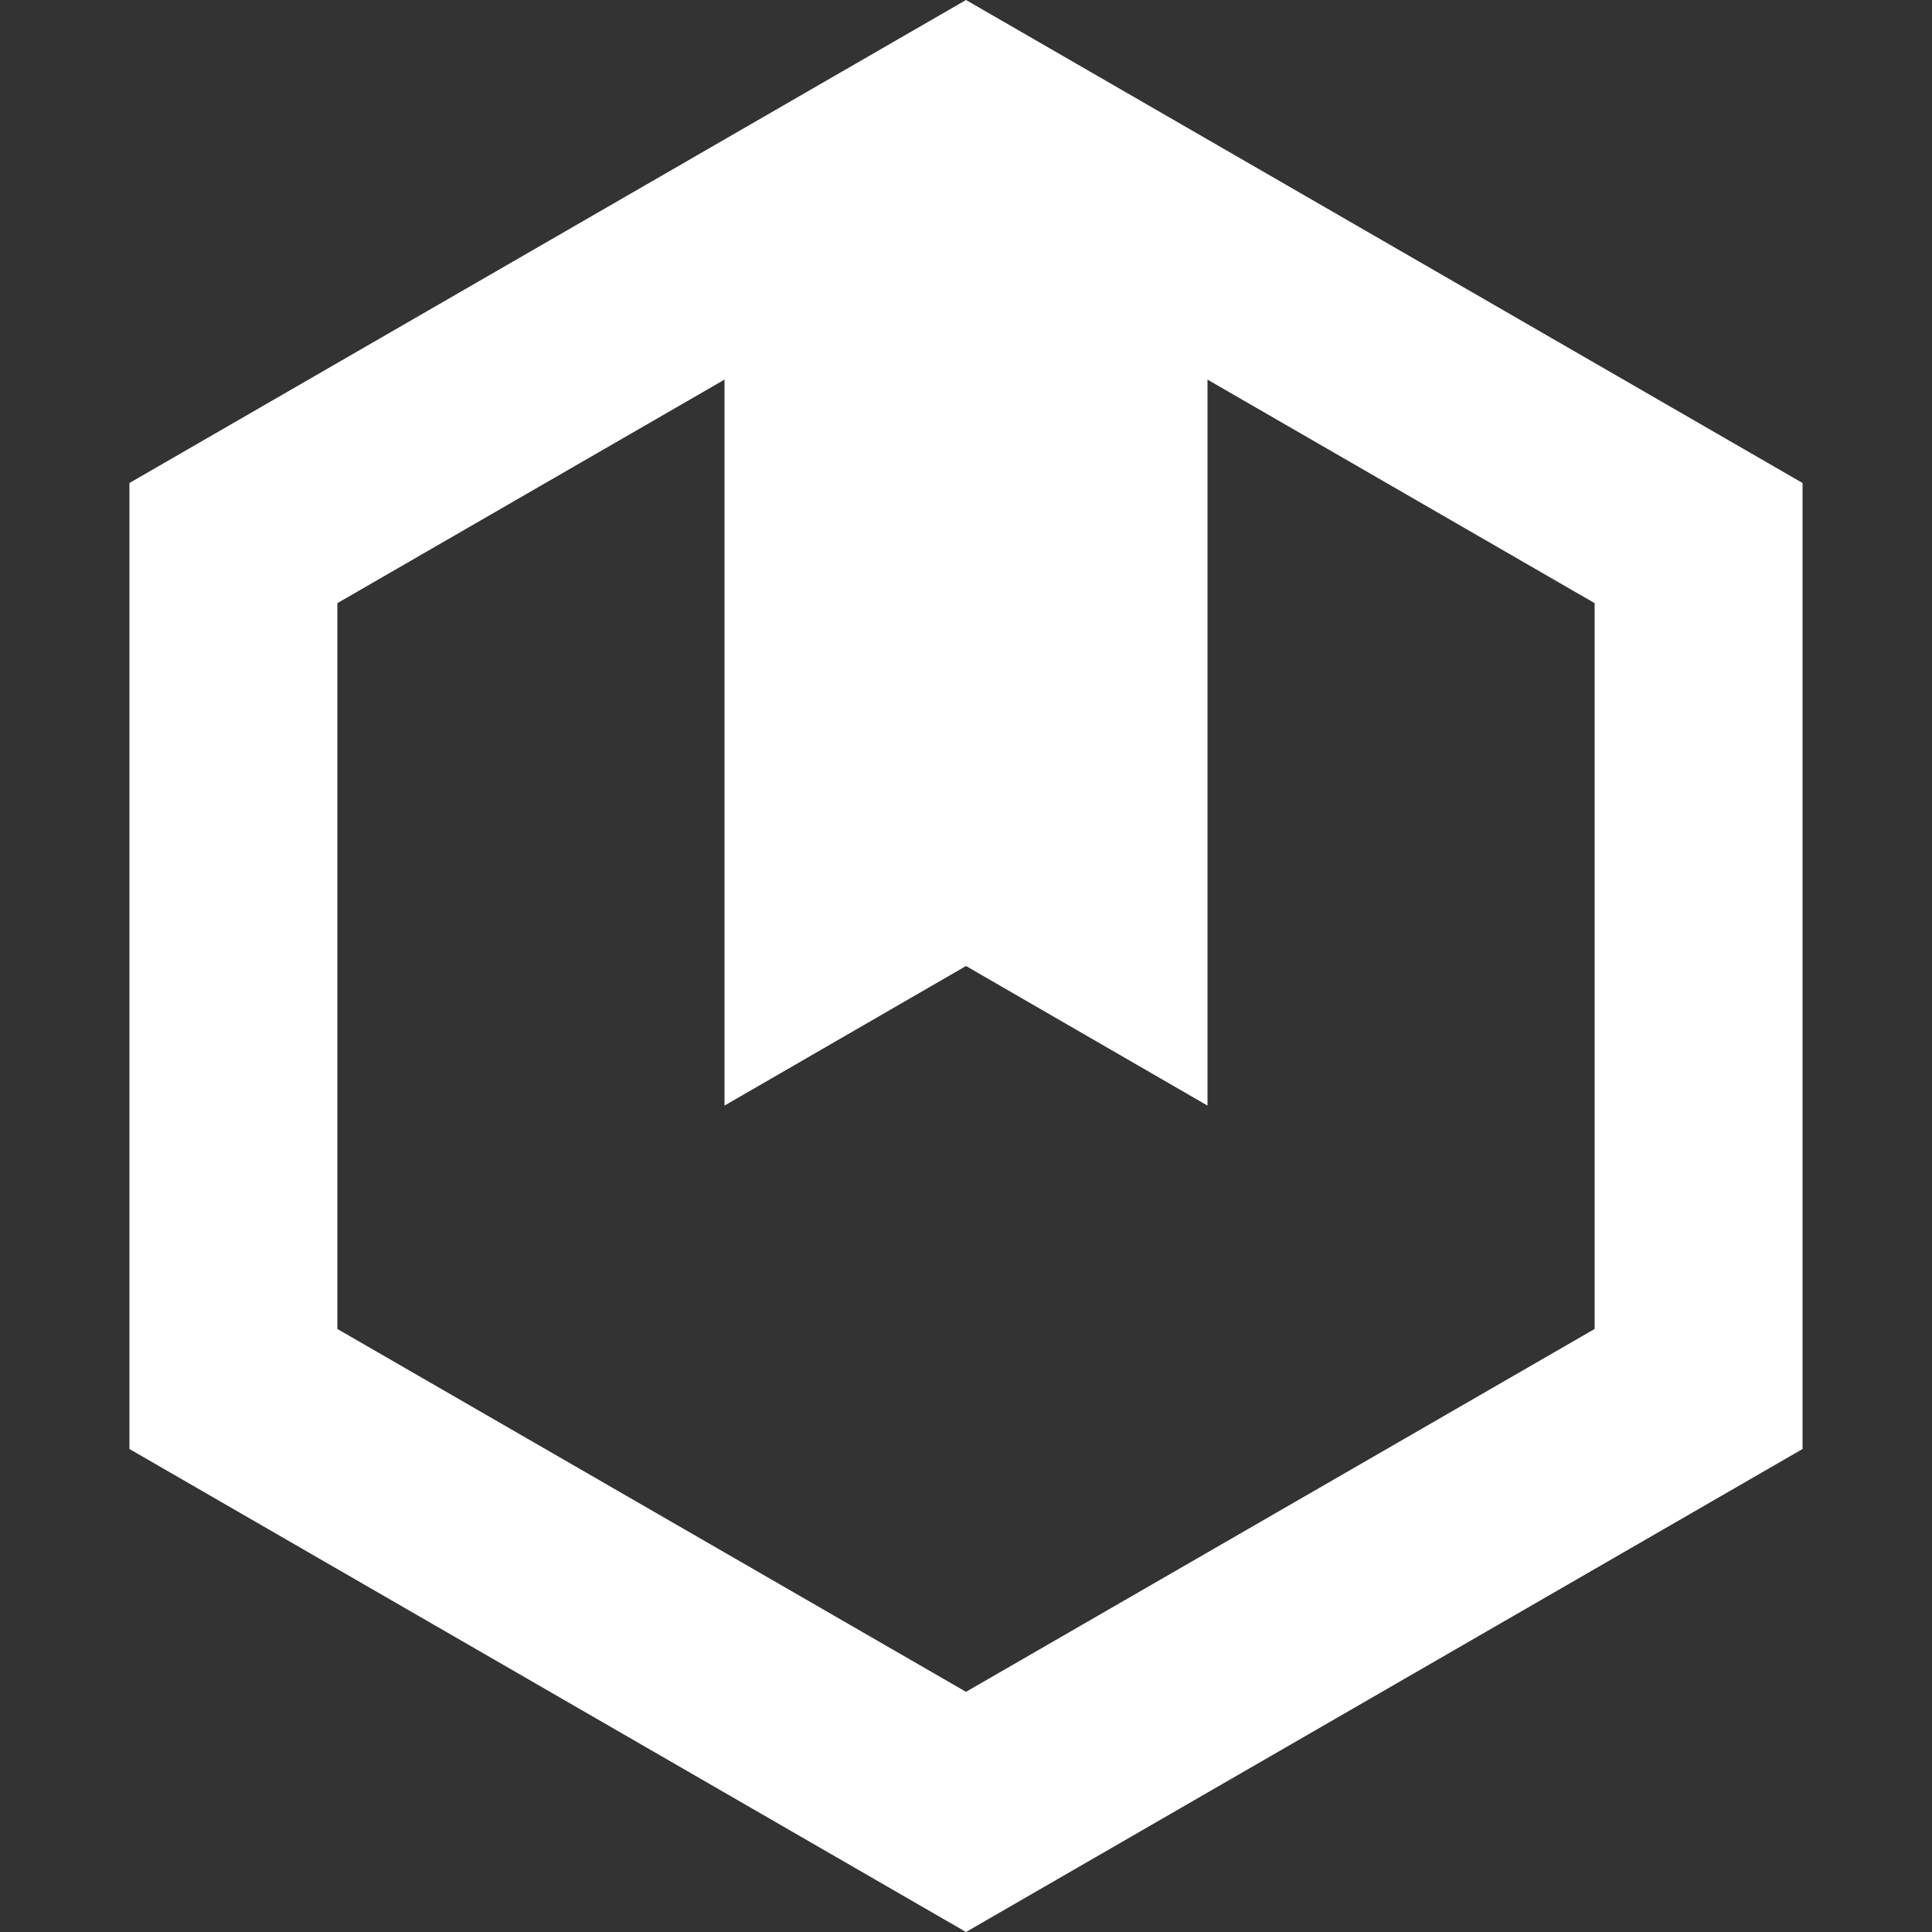 <?xml version="1.0" encoding="utf-8"?>
<!-- Generator: Adobe Illustrator 17.0.0, SVG Export Plug-In . SVG Version: 6.00 Build 0)  -->
<!DOCTYPE svg PUBLIC "-//W3C//DTD SVG 1.1//EN" "http://www.w3.org/Graphics/SVG/1.1/DTD/svg11.dtd">
<svg version="1.1" id="Boxks" xmlns="http://www.w3.org/2000/svg" xmlns:xlink="http://www.w3.org/1999/xlink" x="0px" y="0px"
	 width="512px" height="512px" viewBox="0 0 16 16" enable-background="new 0 0 16 16" xml:space="preserve">
<rect x="0" y="0" width="16" height="16" fill="#333333" stroke="none"/>
<path fill="#ffffff" d="M8,0l6.928,4v8L8,16l-6.928-4V4L8,0z M2.794,4.995v6.011L8,14.011l5.206-3.005V4.995L8,1.989L2.794,4.995z"/>
<polygon fill="#ffffff" points="10,2.156 8,1 6,2.156 6,9.156 8,8 10,9.156 "/>
</svg>
